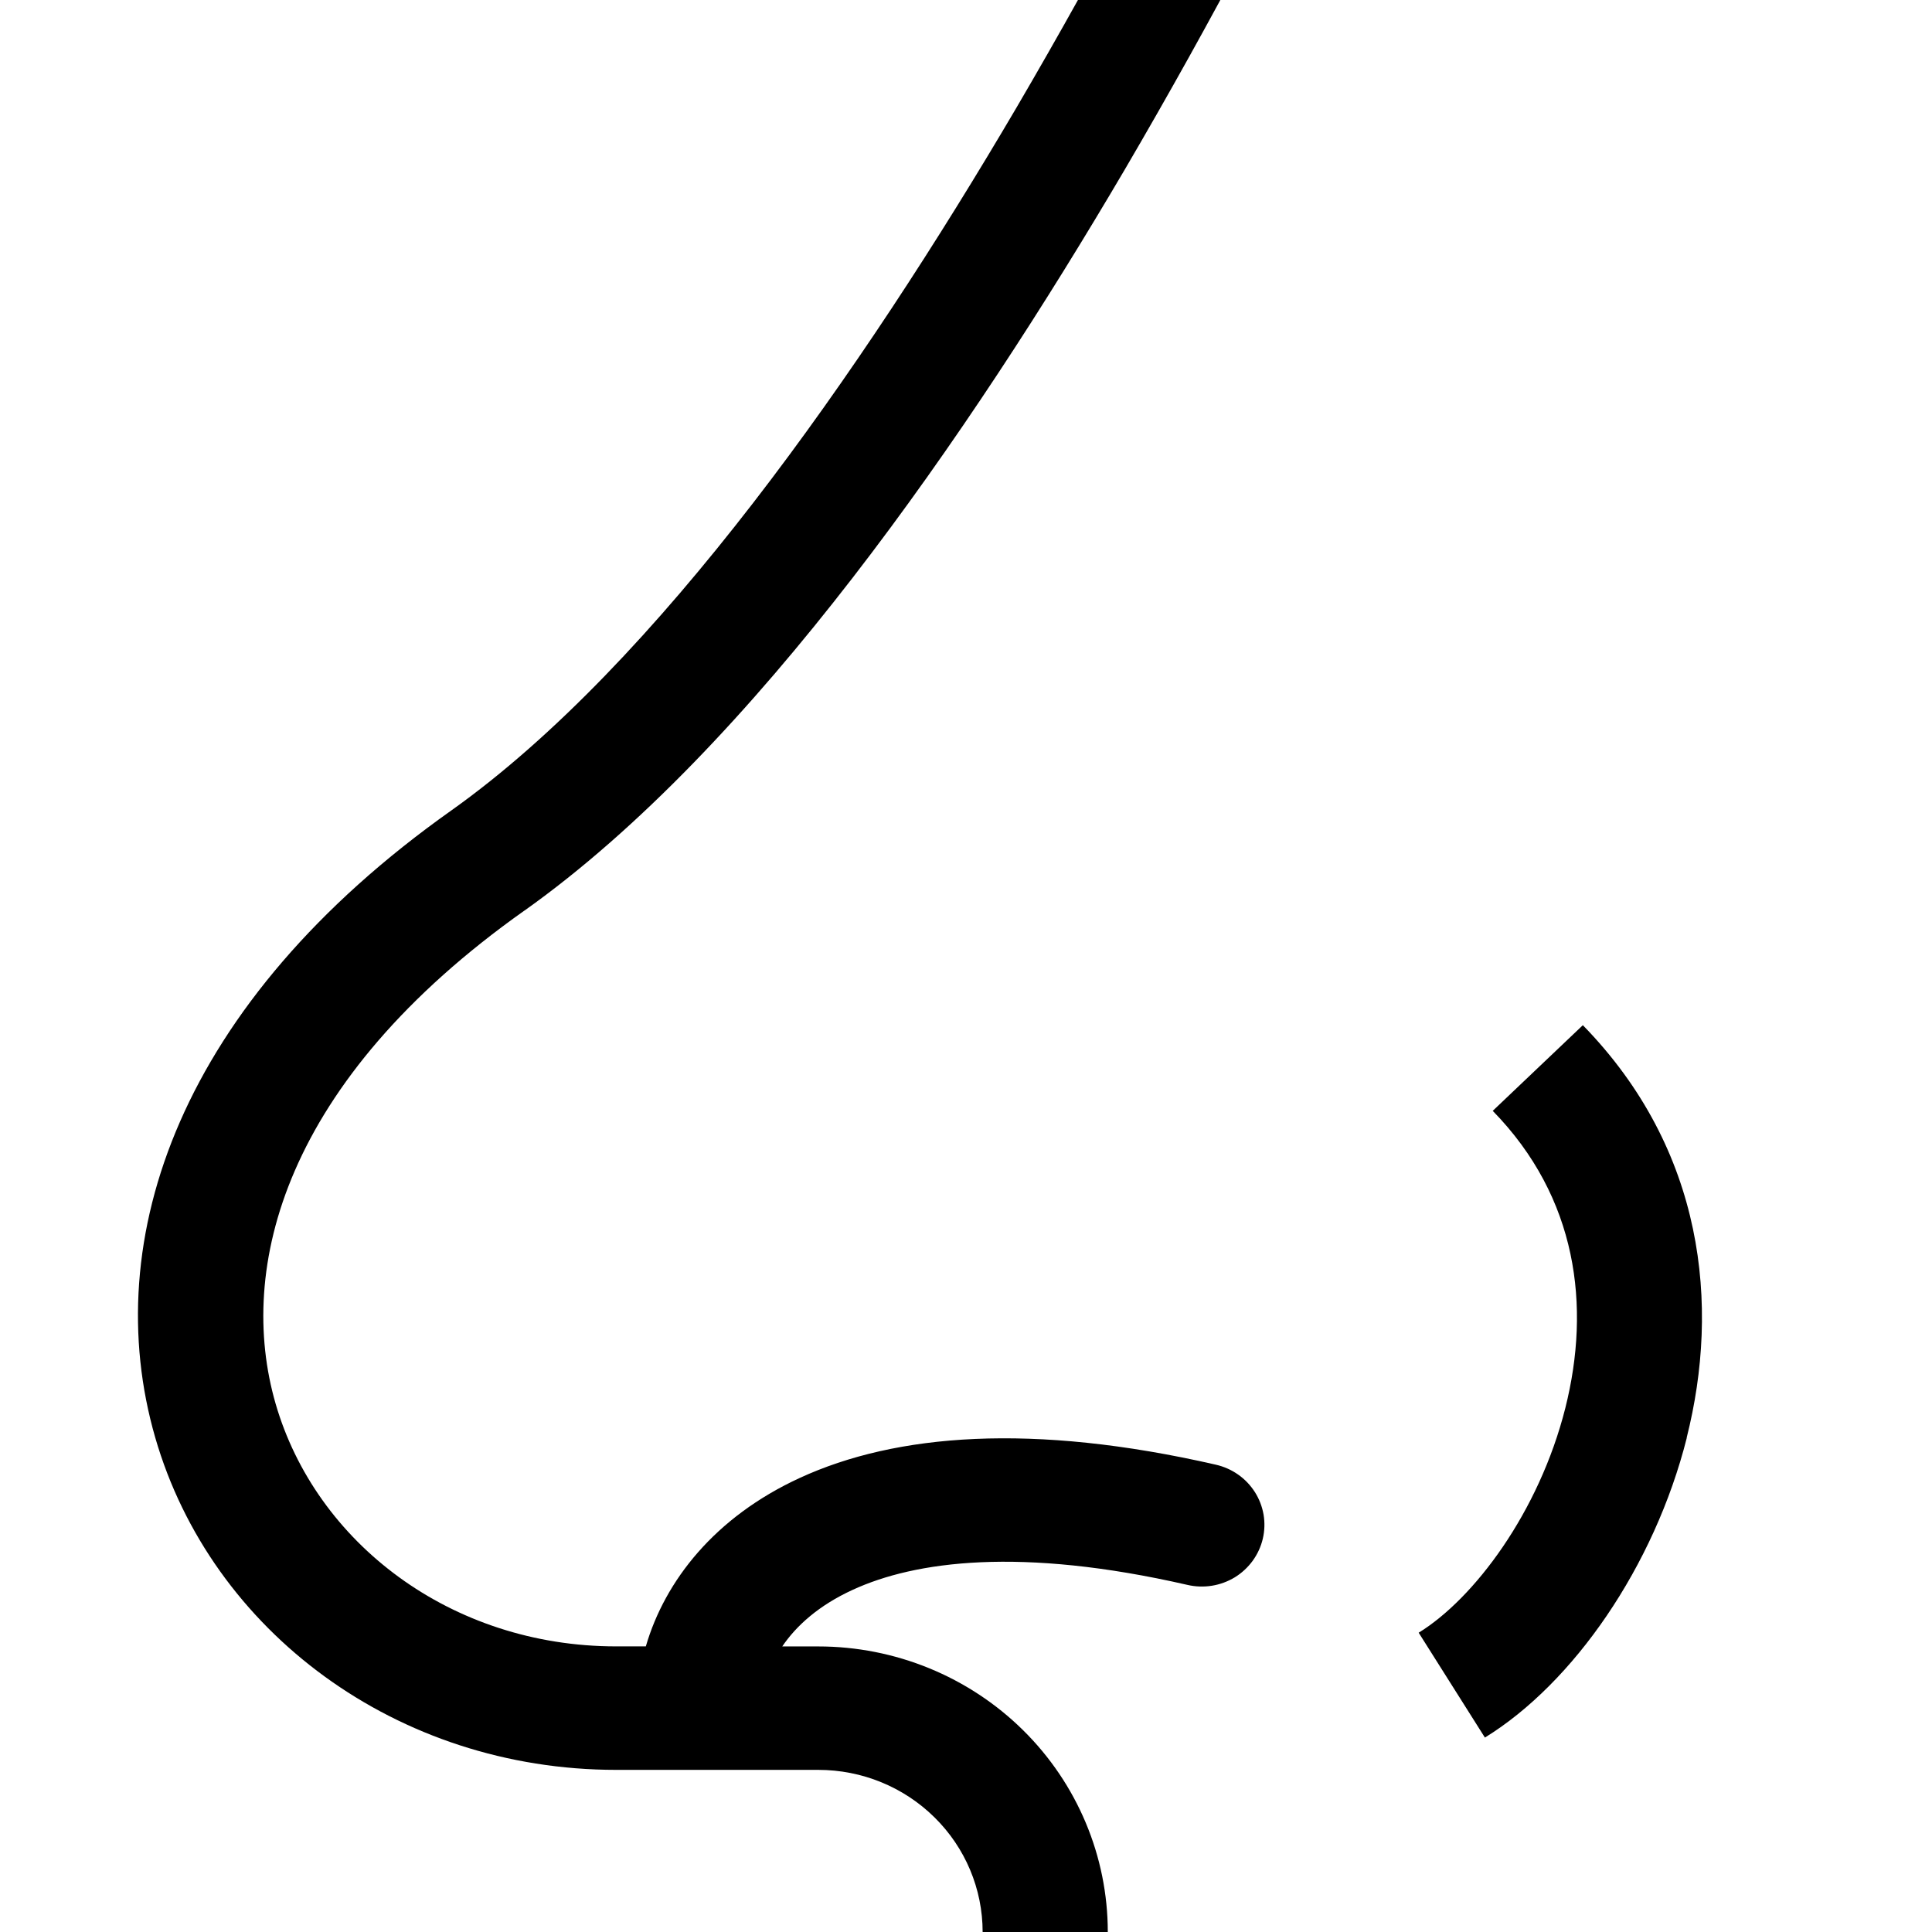 <svg width="36" height="36" viewBox="0 0 36 36" fill="none" xmlns="http://www.w3.org/2000/svg">
<g clip-path="url(#clip0_6268_1650)">
<path d="M25.788 -6.081C25.853 -6.22 25.89 -6.37 25.895 -6.523C25.901 -6.676 25.876 -6.828 25.821 -6.971C25.766 -7.114 25.683 -7.245 25.577 -7.356C25.47 -7.467 25.342 -7.555 25.2 -7.617C25.058 -7.679 24.906 -7.712 24.751 -7.714C24.596 -7.717 24.442 -7.689 24.298 -7.633C24.154 -7.576 24.023 -7.491 23.913 -7.384C23.802 -7.277 23.715 -7.149 23.655 -7.008L23.65 -6.999L23.635 -6.964C23.534 -6.74 23.431 -6.517 23.325 -6.295C21.987 -3.467 20.524 -0.699 18.942 2.003C16.051 6.924 12.25 12.371 8.412 15.1C3.348 18.685 1.826 23.094 2.892 26.785C3.937 30.401 7.398 32.979 11.484 32.979H15.248C16.06 32.979 16.839 33.297 17.413 33.864C17.988 34.43 18.31 35.199 18.31 36H20.642C20.642 34.589 20.073 33.235 19.062 32.238C18.05 31.24 16.678 30.679 15.248 30.679H14.576C14.838 30.293 15.255 29.915 15.889 29.624C17.048 29.09 19.013 28.819 22.125 29.532C22.275 29.567 22.43 29.572 22.581 29.548C22.733 29.524 22.878 29.47 23.009 29.391C23.139 29.311 23.252 29.206 23.342 29.083C23.431 28.96 23.495 28.821 23.53 28.674C23.565 28.526 23.57 28.373 23.545 28.224C23.519 28.074 23.464 27.931 23.383 27.803C23.301 27.675 23.195 27.563 23.07 27.476C22.945 27.388 22.803 27.326 22.654 27.292C19.239 26.51 16.697 26.713 14.903 27.539C13.321 28.267 12.391 29.453 12.034 30.678H11.484C8.398 30.678 5.883 28.743 5.135 26.154C4.408 23.639 5.276 20.15 9.772 16.967L9.775 16.966C14.053 13.925 18.064 8.084 20.96 3.157C22.578 0.394 24.073 -2.437 25.441 -5.328C25.55 -5.56 25.658 -5.794 25.765 -6.027L25.782 -6.066L25.788 -6.079V-6.081ZM31.431 26.791C30.825 29.194 29.313 31.366 27.669 32.377L26.435 30.423C27.463 29.791 28.677 28.184 29.168 26.235C29.644 24.341 29.395 22.317 27.815 20.699L29.494 19.103C31.764 21.428 32.049 24.331 31.429 26.789" fill="currentColor"/>
</g>
<defs>
<clipPath id="clip0_6268_1650">
<rect width="36" height="36" fill="currentColor"/>
</clipPath>
</defs>
</svg>
